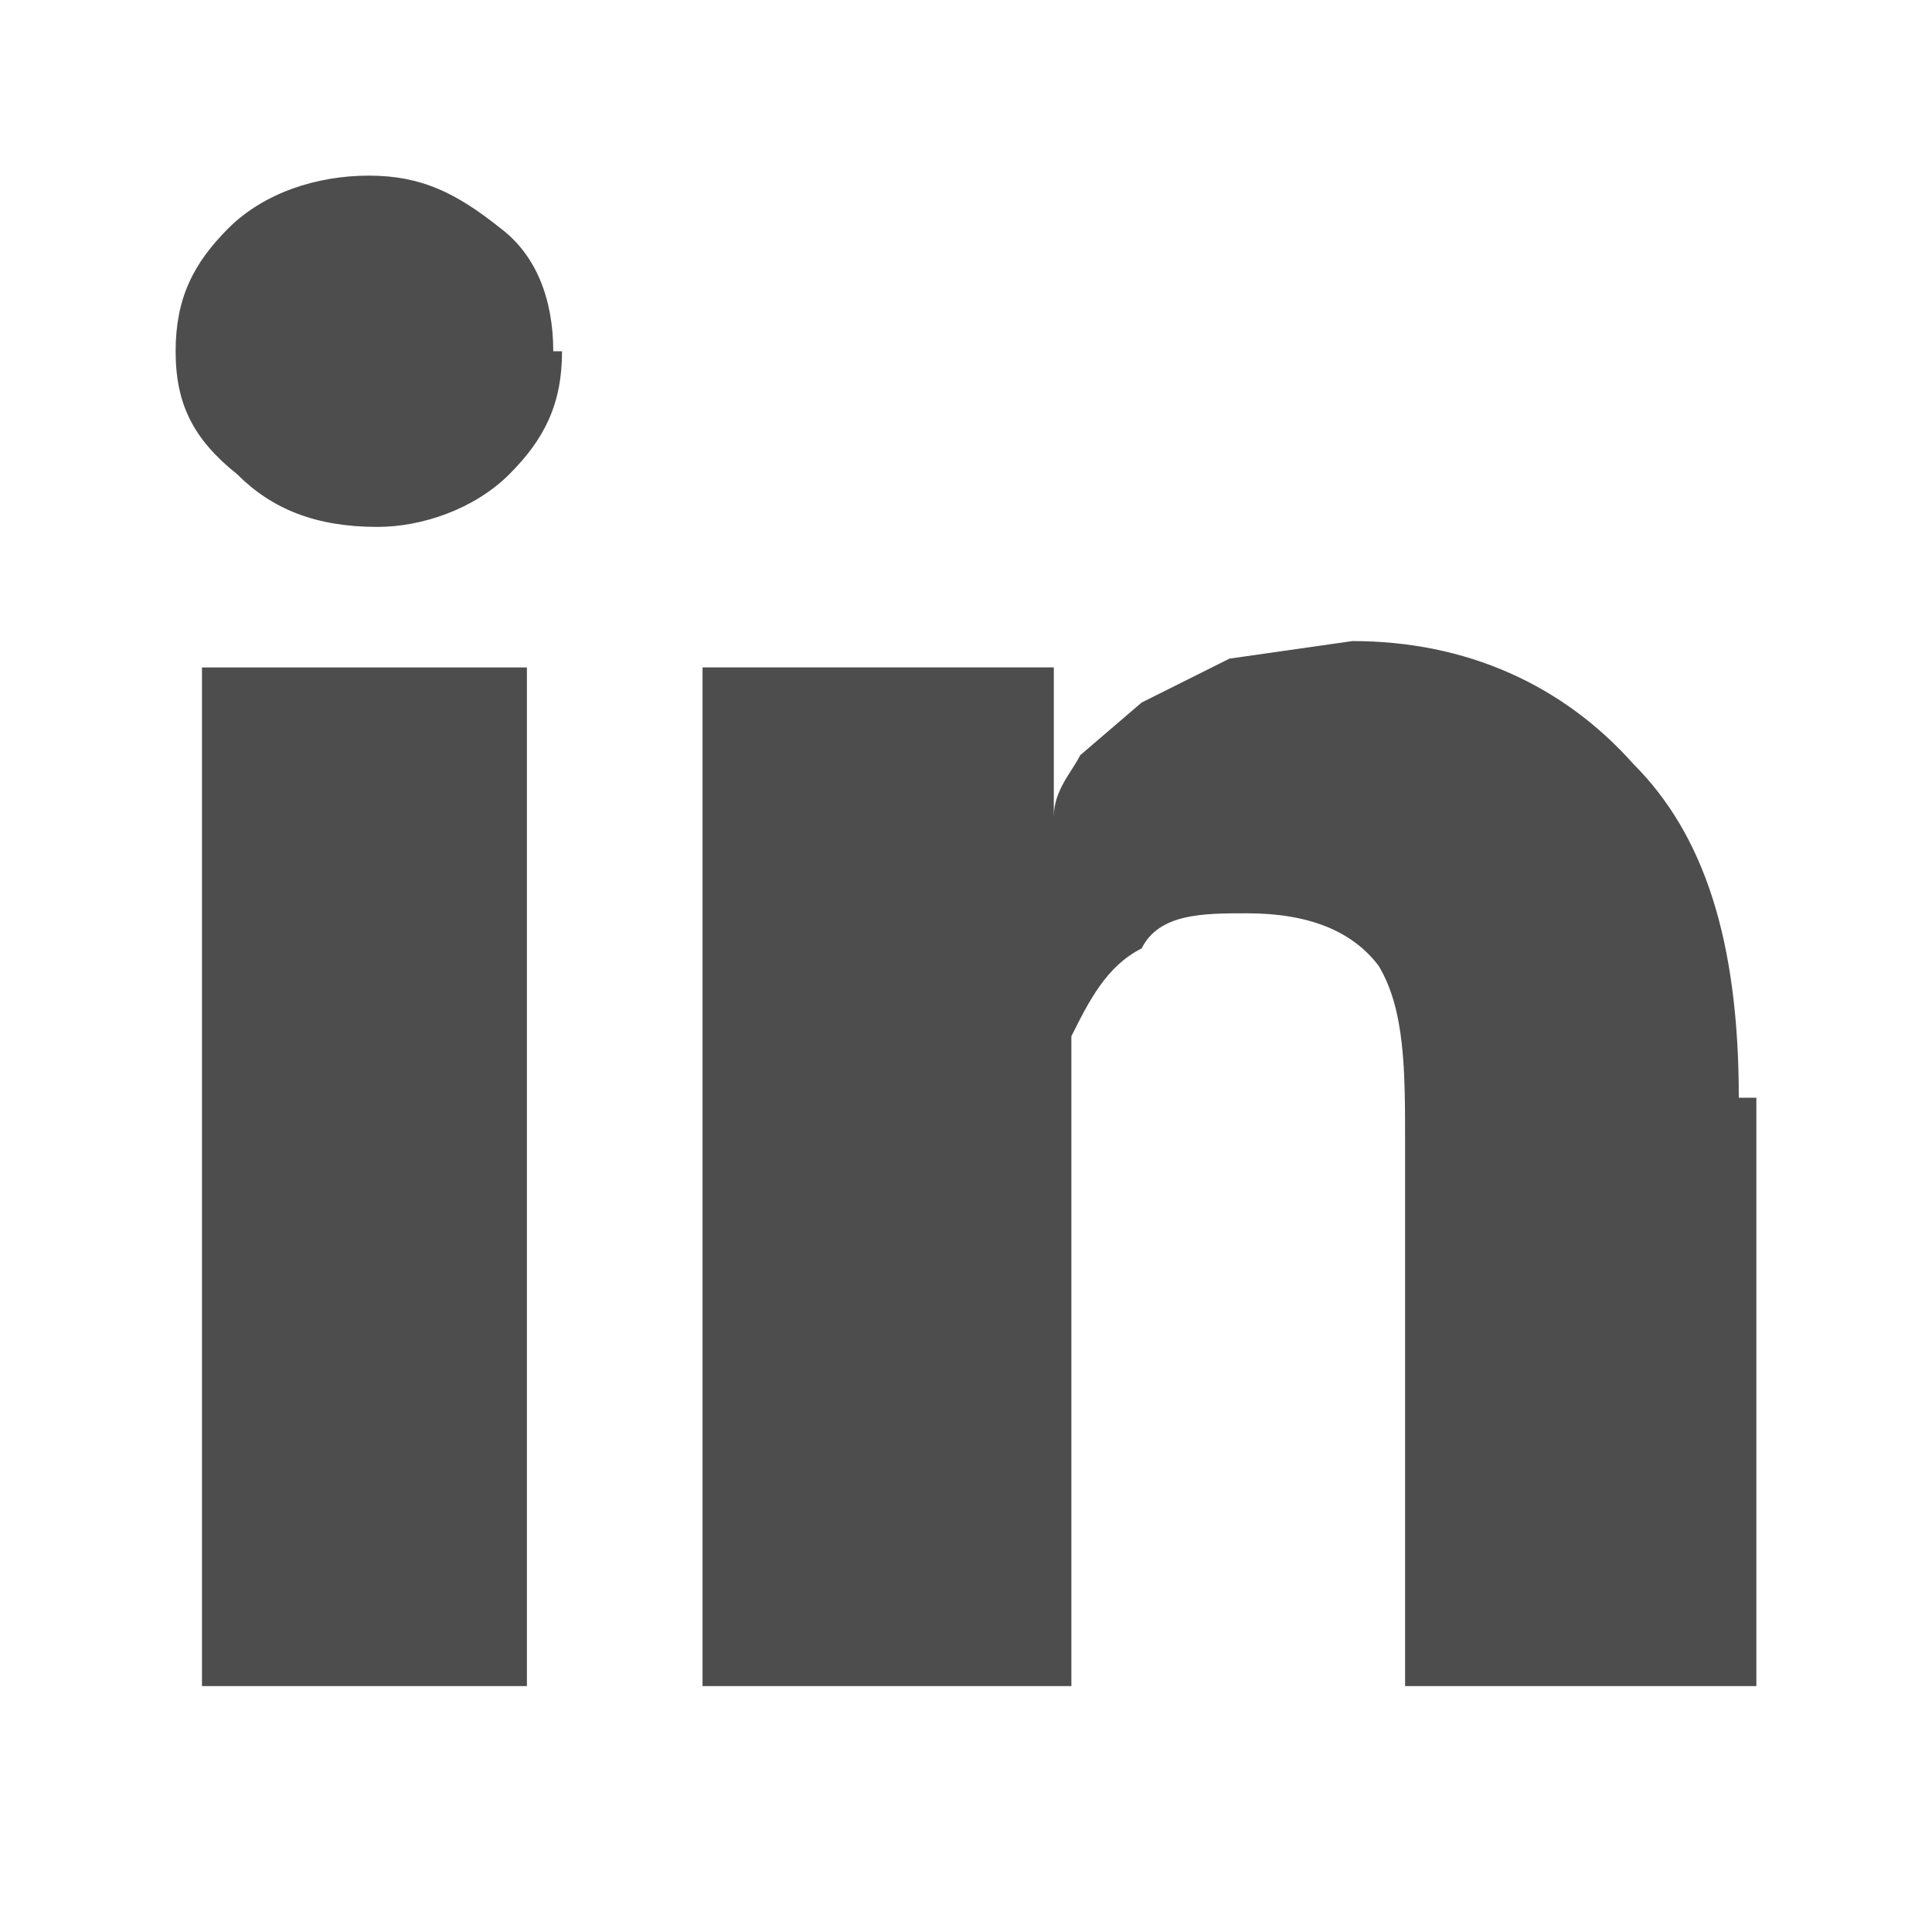 <svg width="22" height="22" xmlns="http://www.w3.org/2000/svg"><path d="M6 7.6v11.6H2.3V7.6h4zM6.4 4c0 .6-.2 1-.6 1.4-.4.4-1 .6-1.5.6-.7 0-1.2-.2-1.6-.6C2.2 5 2 4.6 2 4c0-.6.2-1 .6-1.4.4-.4 1-.6 1.6-.6.6 0 1 .2 1.5.6.4.3.6.8.6 1.4zM20 12.5v6.7h-4V13c0-.8 0-1.5-.3-2-.3-.4-.8-.6-1.5-.6-.5 0-1 0-1.2.4-.4.2-.6.6-.8 1v7.4H8v-7.6-4h4v1.7c0-.3.2-.5.3-.7l.7-.6 1-.5 1.4-.2c1.3 0 2.4.5 3.2 1.4.8.8 1.2 2 1.2 3.8z" fill="#4D4D4D" fill-rule="evenodd"/></svg>